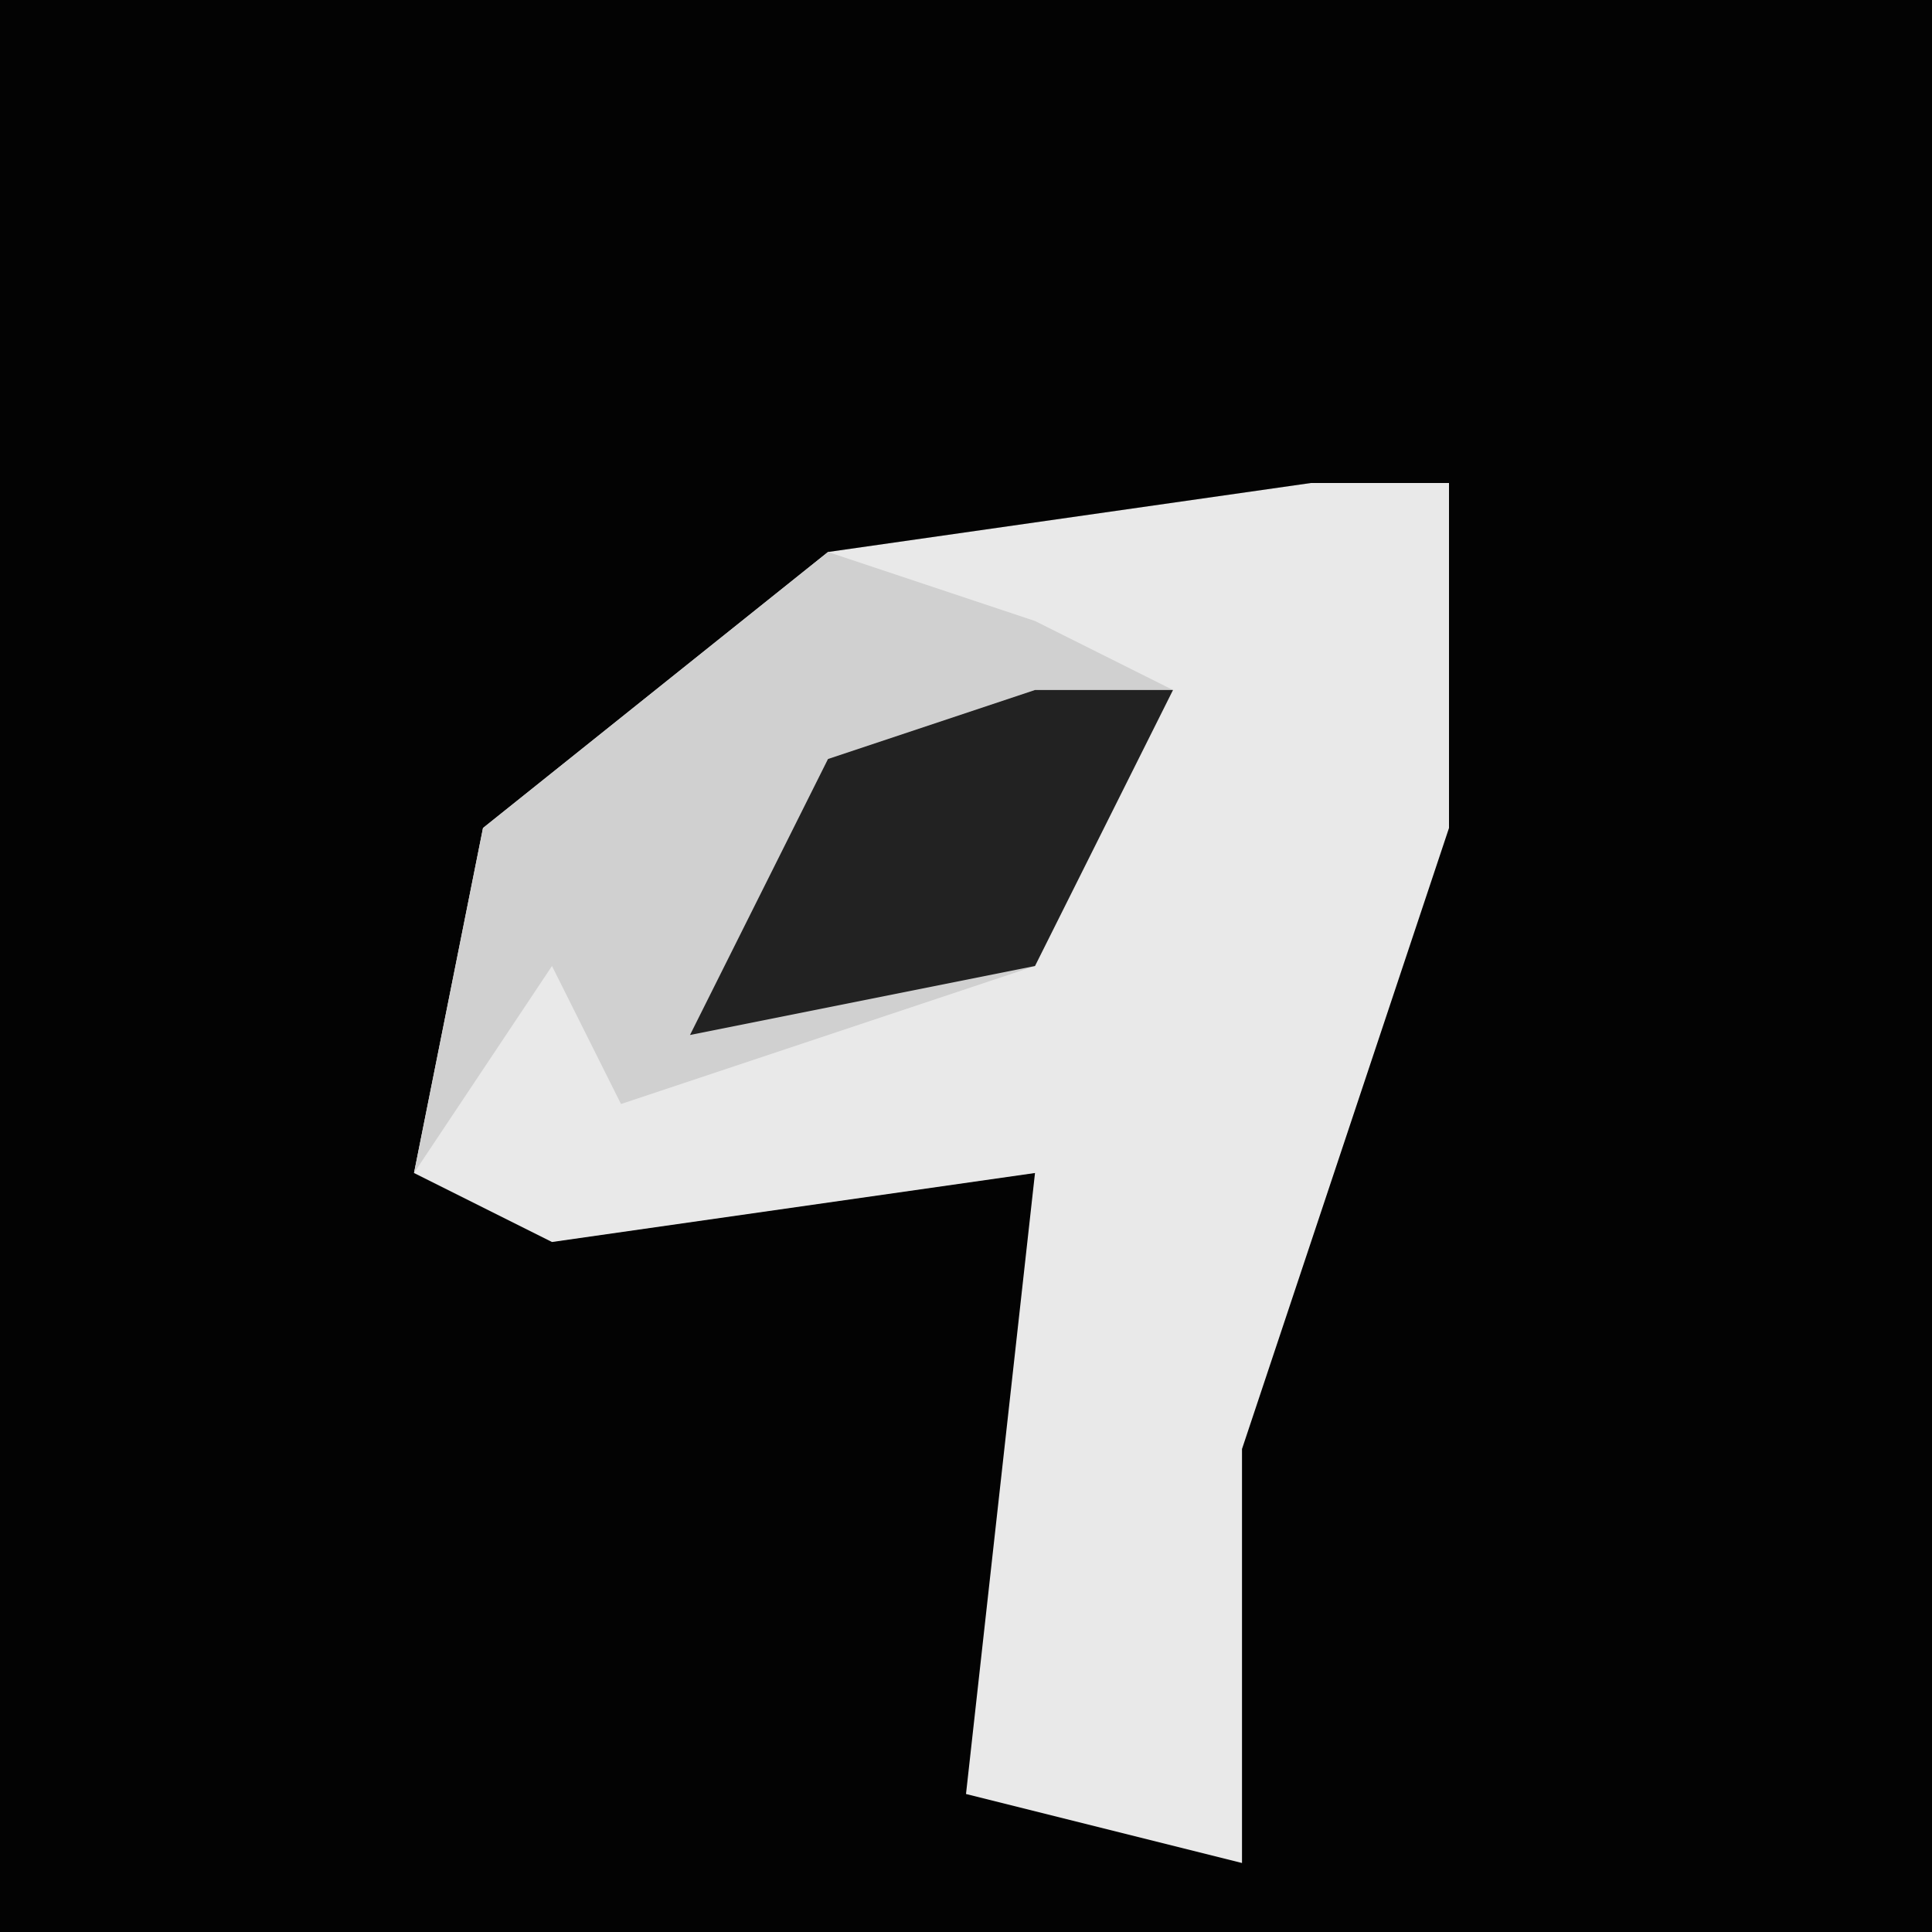 <?xml version="1.0" encoding="UTF-8"?>
<svg version="1.1" xmlns="http://www.w3.org/2000/svg" width="28" height="28">
<path d="M0,0 L28,0 L28,28 L0,28 Z " fill="#030303" transform="translate(0,0)"/>
<path d="M0,0 L2,0 L2,5 L-1,14 L-1,20 L-5,19 L-4,10 L-11,11 L-13,10 L-12,5 L-7,1 Z " fill="#E9E9E9" transform="translate(19,7)"/>
<path d="M0,0 L3,1 L5,2 L3,6 L-3,8 L-4,6 L-6,9 L-5,4 Z " fill="#D0D0D0" transform="translate(12,8)"/>
<path d="M0,0 L2,0 L0,4 L-5,5 L-3,1 Z " fill="#222222" transform="translate(15,10)"/>
</svg>
